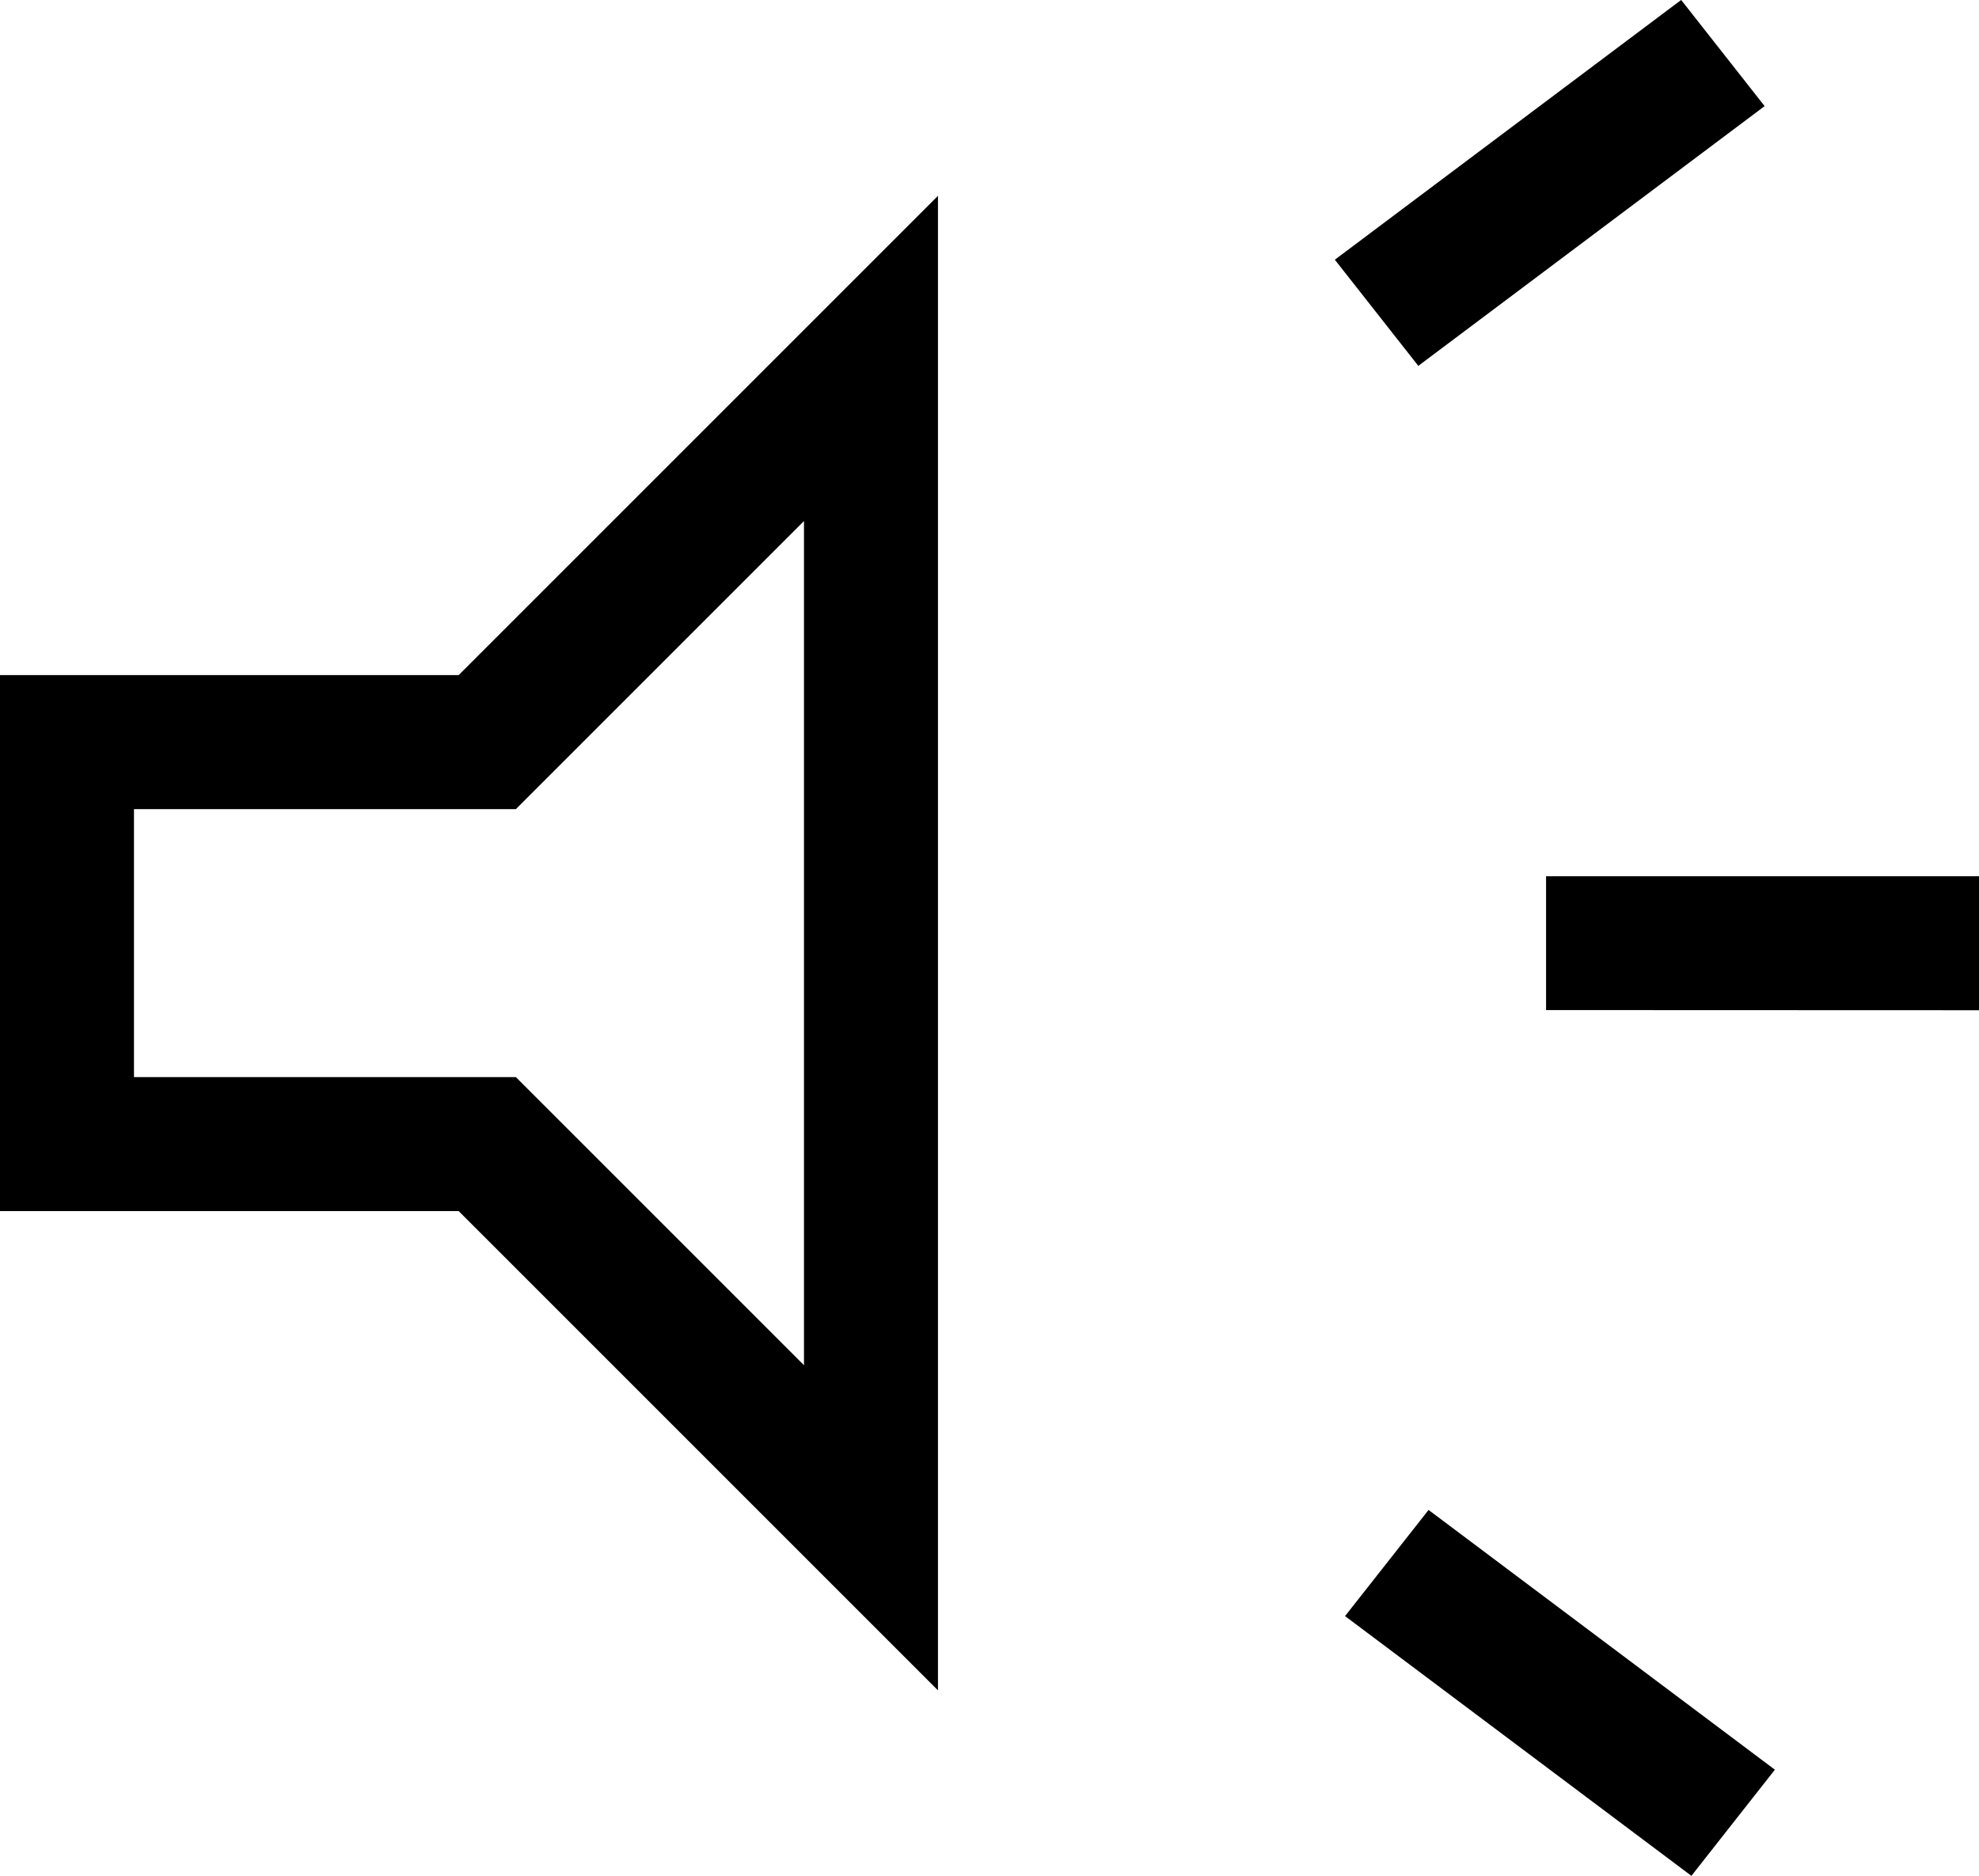 <svg xmlns="http://www.w3.org/2000/svg" width="50" height="47.397" viewBox="0 0 50 47.397">
  <path id="brand_awareness_24dp_000000_FILL0_wght200_GRAD0_opsz24" d="M203.682-736.019V-739.4H214.62v3.385Zm3.672,21.875-8.751-6.563,2.11-2.682,8.75,6.563Zm-6.9-38.152-2.109-2.682,8.75-6.563,2.109,2.682ZM164.62-730.94v-13.542h11.588l12.11-12.11v37.762l-12.11-12.11Zm20.313-17.435-7.279,7.279h-9.649v6.771h9.649l7.279,7.279ZM176.469-737.711Z" transform="translate(-164.62 761.54)"/>
</svg>
